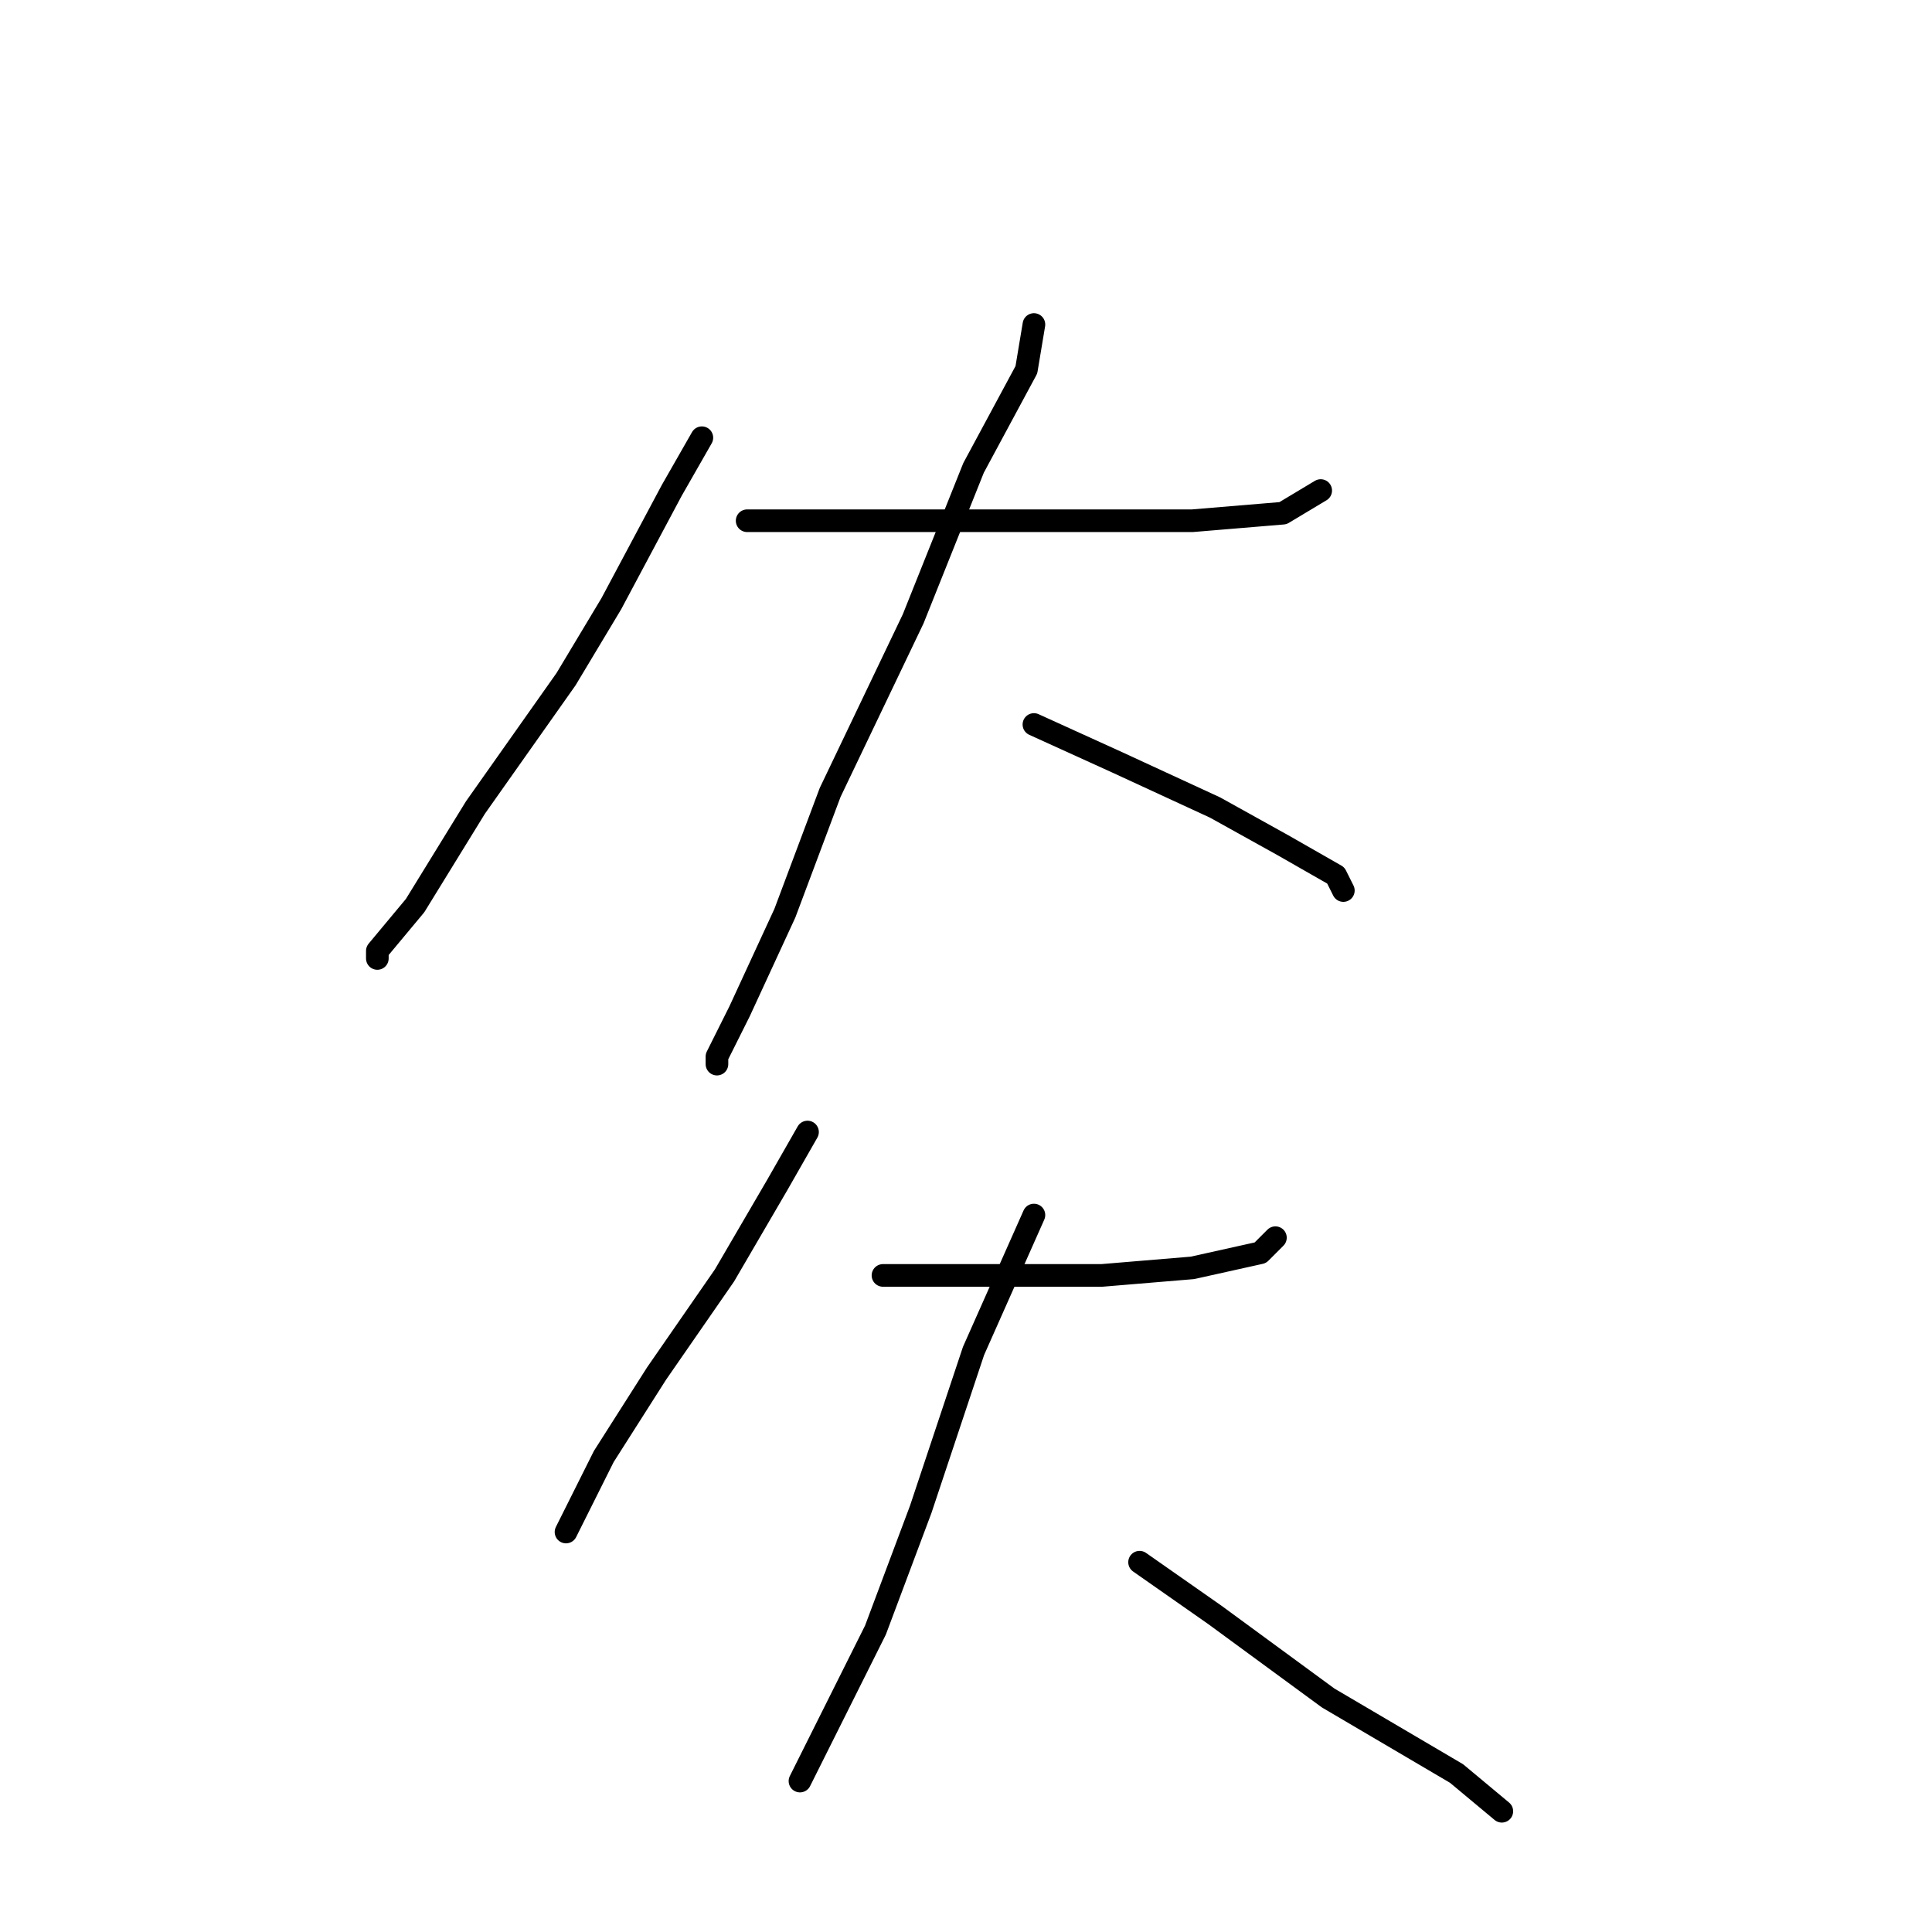 <?xml version="1.0" standalone="no"?>
    <svg width="256" height="256" xmlns="http://www.w3.org/2000/svg" version="1.1">
    <polyline stroke="black" stroke-width="3" stroke-linecap="round" fill="transparent" stroke-linejoin="round" points="93 58 89 65 81 80 75 90 63 107 55 120 50 126 50 127 50 127 " />
        <polyline stroke="black" stroke-width="3" stroke-linecap="round" fill="transparent" stroke-linejoin="round" points="99 69 105 69 122 69 141 69 158 69 170 68 175 65 175 65 " />
        <polyline stroke="black" stroke-width="3" stroke-linecap="round" fill="transparent" stroke-linejoin="round" points="137 43 136 49 129 62 121 82 110 105 104 121 98 134 95 140 95 141 95 141 " />
        <polyline stroke="black" stroke-width="3" stroke-linecap="round" fill="transparent" stroke-linejoin="round" points="137 96 148 101 161 107 170 112 177 116 178 118 178 118 " />
        <polyline stroke="black" stroke-width="3" stroke-linecap="round" fill="transparent" stroke-linejoin="round" points="107 150 103 157 96 169 87 182 80 193 76 201 75 203 75 203 " />
        <polyline stroke="black" stroke-width="3" stroke-linecap="round" fill="transparent" stroke-linejoin="round" points="117 169 132 169 146 169 158 168 167 166 169 164 169 164 " />
        <polyline stroke="black" stroke-width="3" stroke-linecap="round" fill="transparent" stroke-linejoin="round" points="137 161 129 179 122 200 116 216 110 228 107 234 106 236 106 236 " />
        <polyline stroke="black" stroke-width="3" stroke-linecap="round" fill="transparent" stroke-linejoin="round" points="151 207 161 214 176 225 193 235 199 240 199 240 " />
        </svg>
